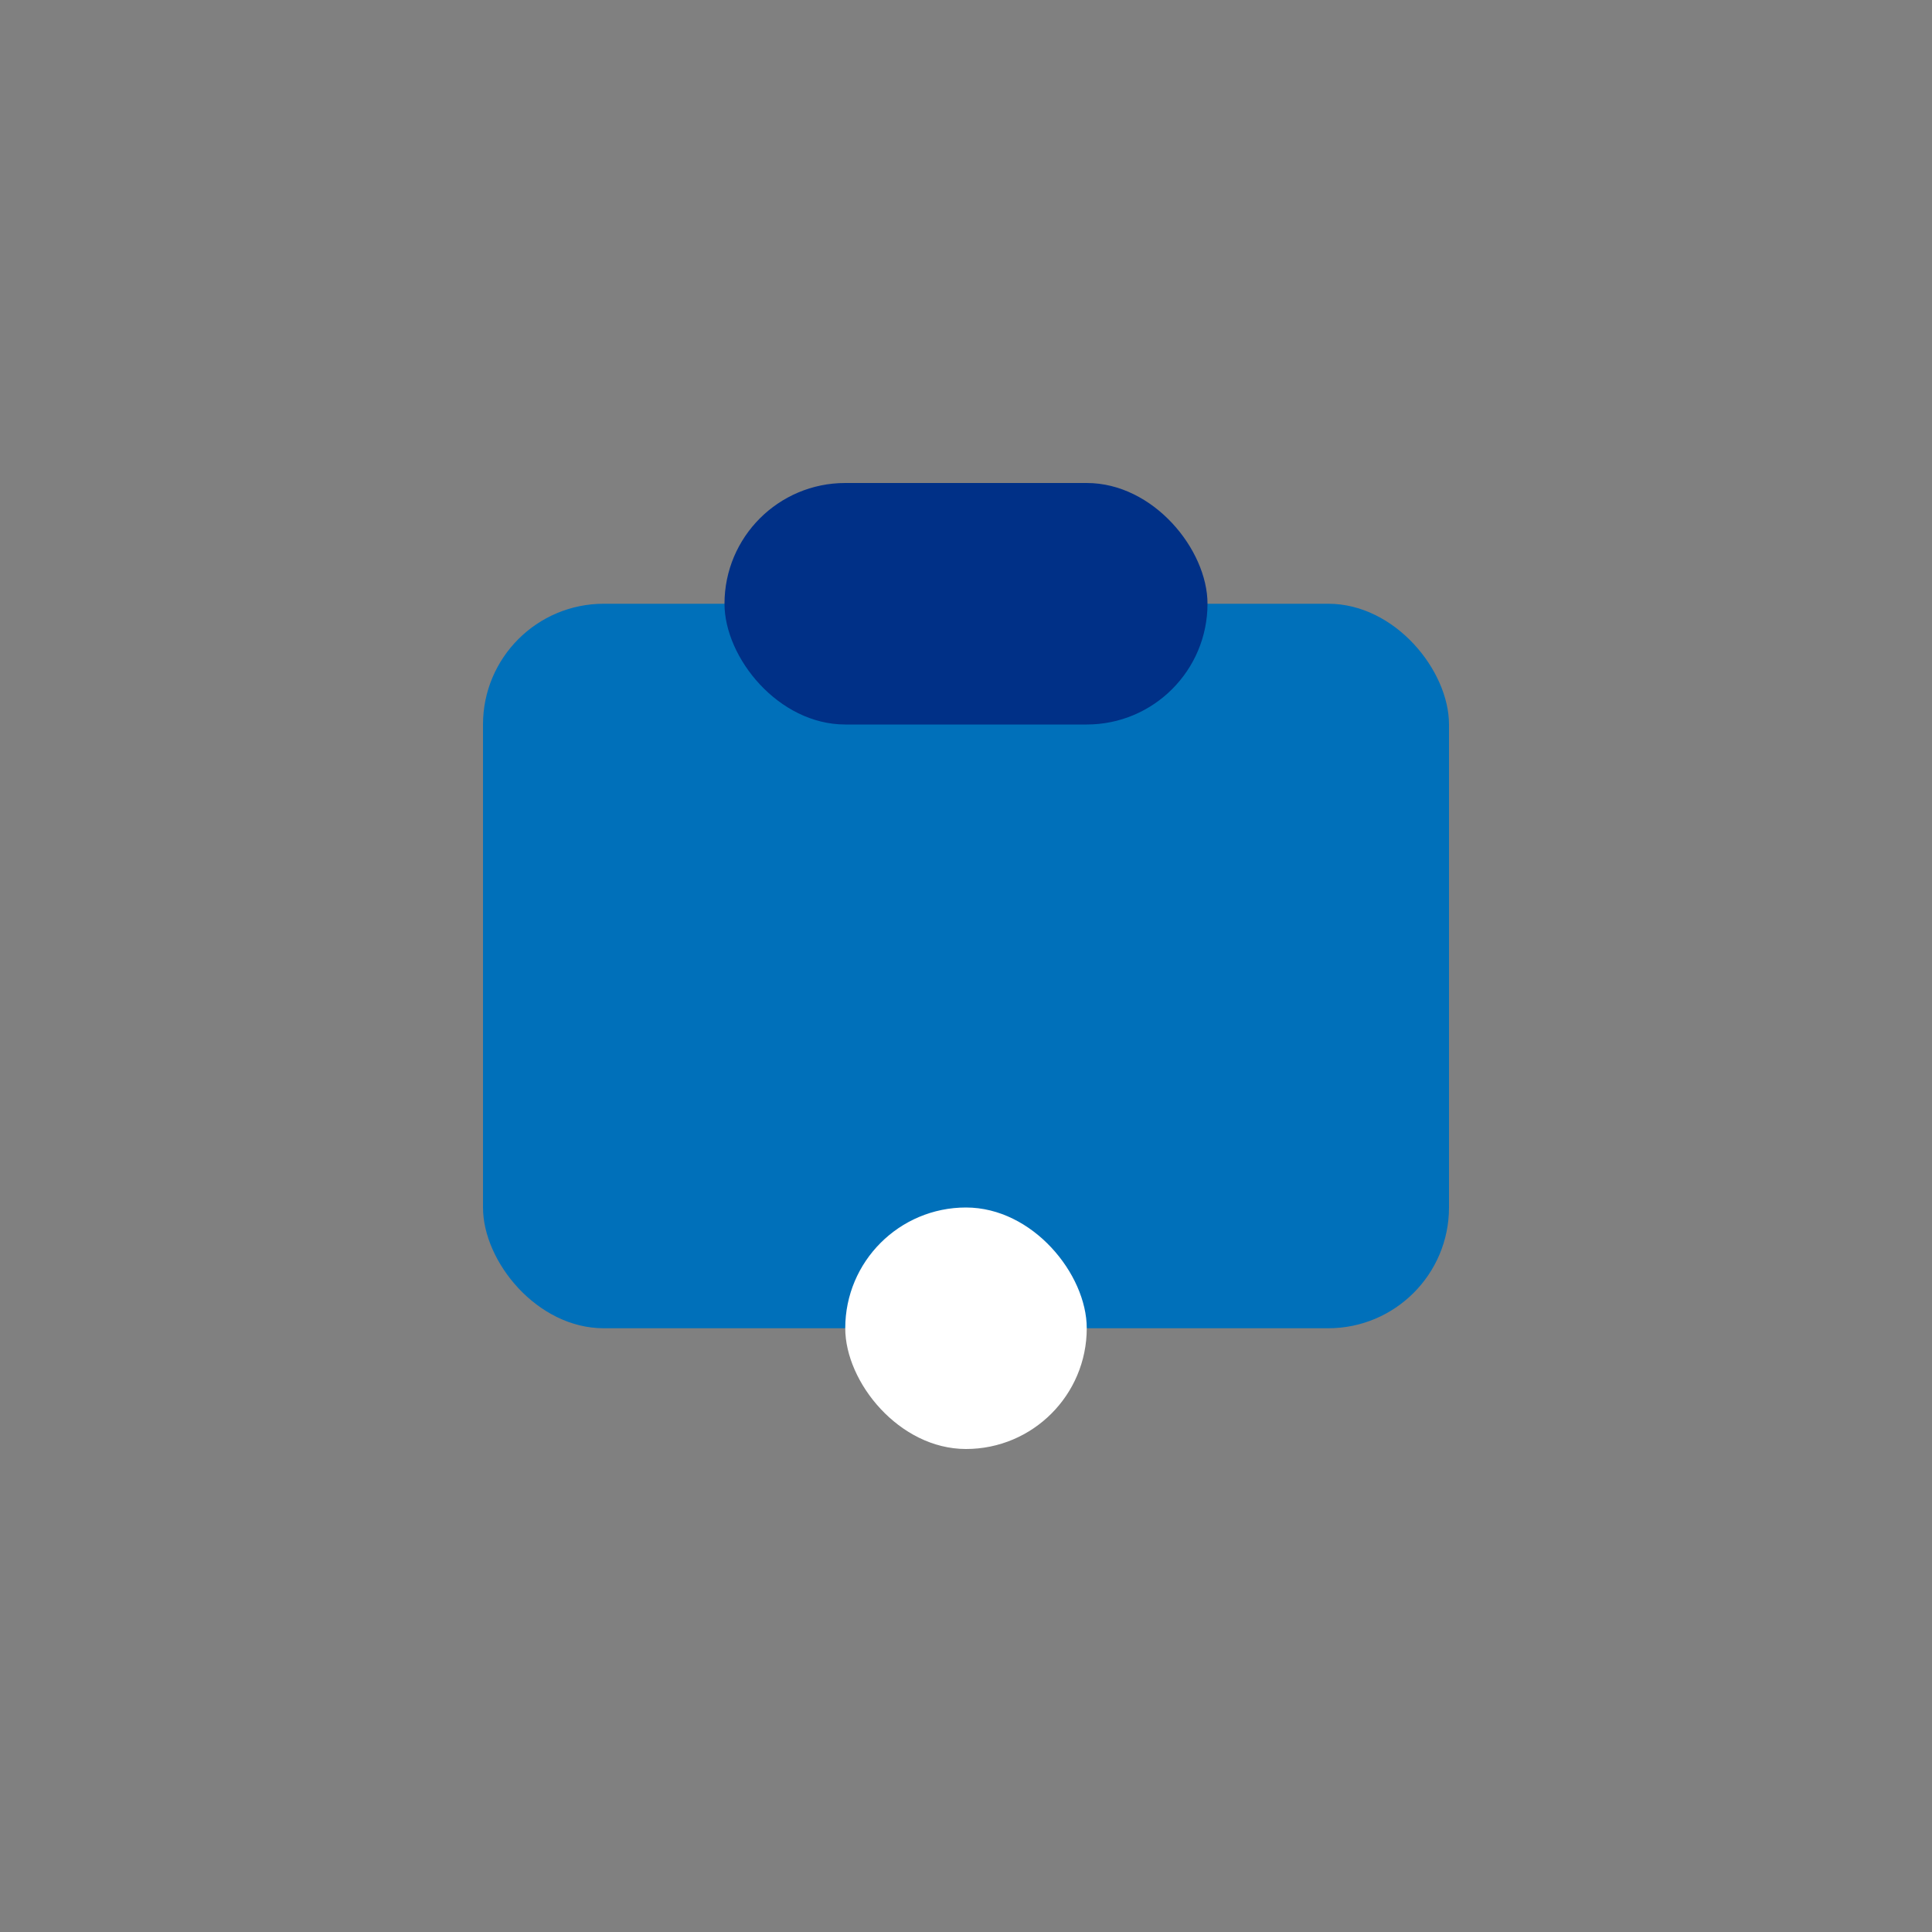 <svg width="32" height="32" viewBox="0 0 32 32" fill="none" xmlns="http://www.w3.org/2000/svg">
  <rect x="0" y="0" width="32" height="32" fill="#808080" stroke="none"/>
  <rect x="8" y="10" width="16" height="12" rx="2" fill="#0070BA"/>
  <rect x="12" y="8" width="8" height="4" rx="2" fill="#003087"/>
  <rect x="14" y="20" width="4" height="4" rx="2" fill="#fff"/>
</svg>
